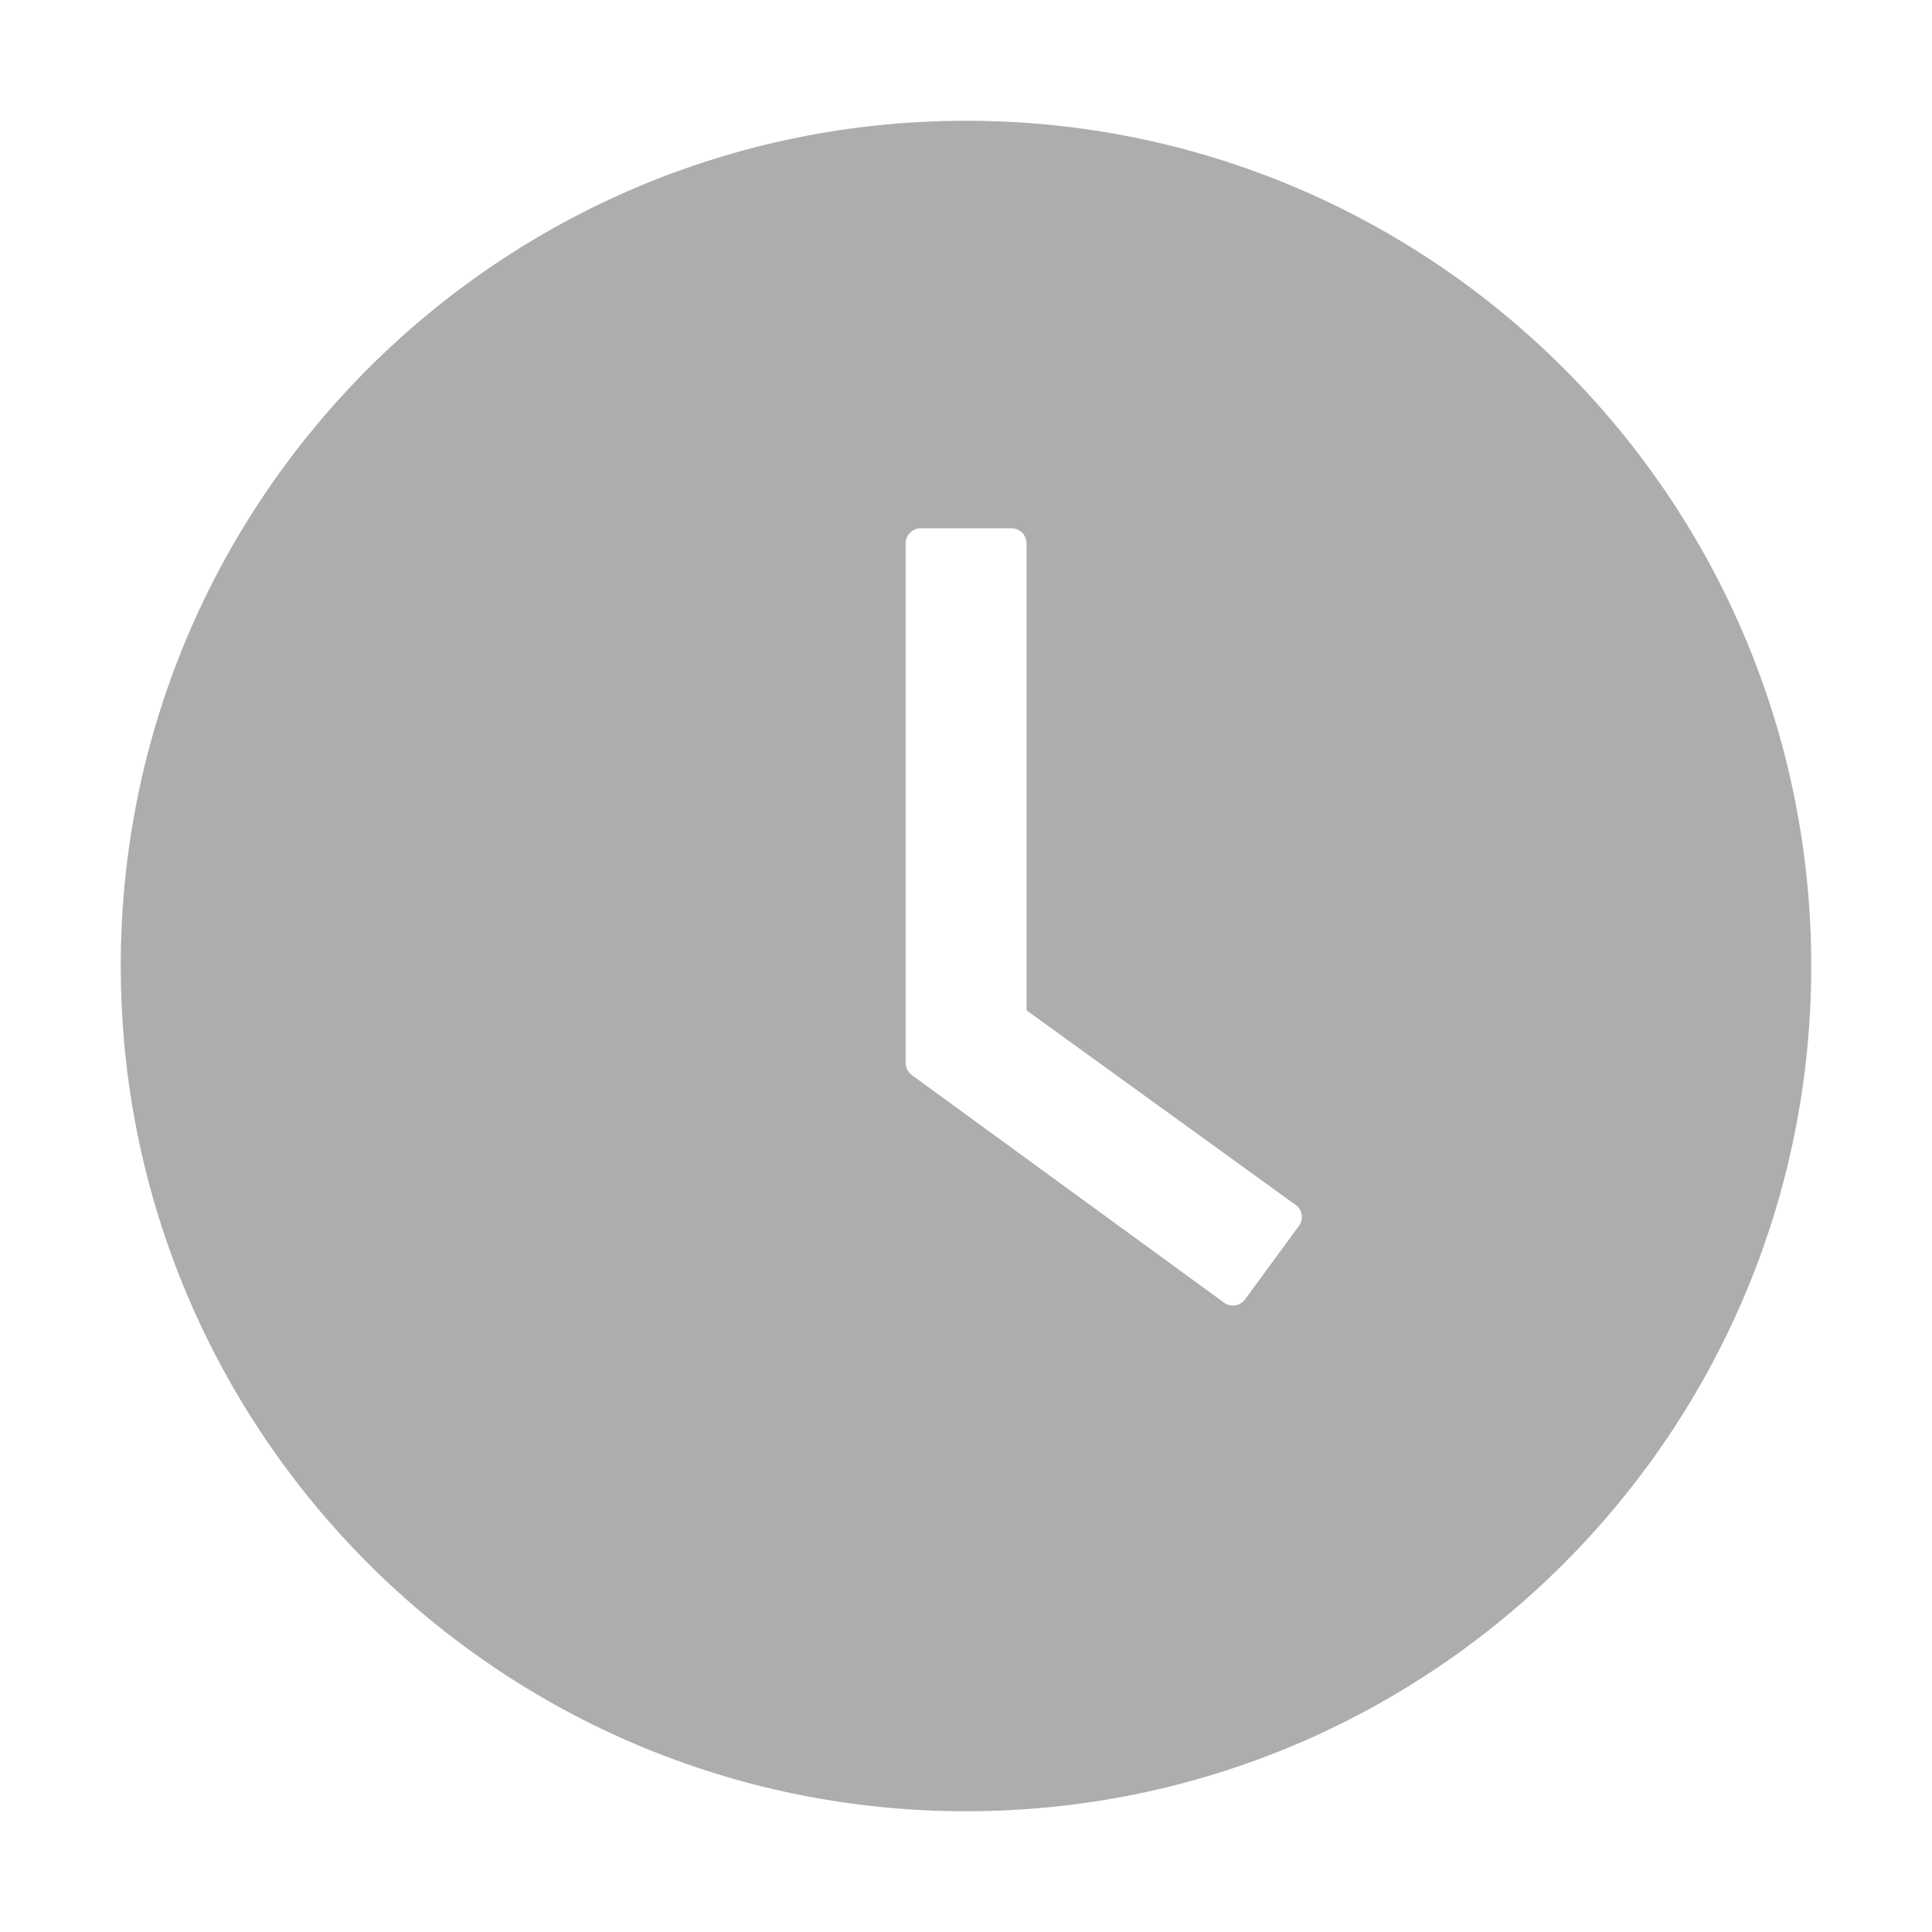 <svg width="20" height="20" viewBox="0 0 20 20" fill="none" xmlns="http://www.w3.org/2000/svg">
<path d="M10 1.25C5.168 1.25 1.25 5.168 1.25 10C1.25 14.832 5.168 18.75 10 18.75C14.832 18.75 18.75 14.832 18.75 10C18.75 5.168 14.832 1.25 10 1.25ZM13.447 12.69L12.889 13.451C12.877 13.468 12.861 13.482 12.844 13.492C12.826 13.503 12.806 13.51 12.786 13.513C12.766 13.516 12.745 13.515 12.725 13.51C12.705 13.505 12.686 13.497 12.67 13.484L9.439 11.129C9.419 11.114 9.403 11.095 9.392 11.073C9.381 11.051 9.375 11.027 9.375 11.002V5.625C9.375 5.539 9.445 5.469 9.531 5.469H10.471C10.557 5.469 10.627 5.539 10.627 5.625V10.459L13.412 12.473C13.482 12.521 13.498 12.619 13.447 12.69Z" fill="#ADADAD"/>
</svg>
